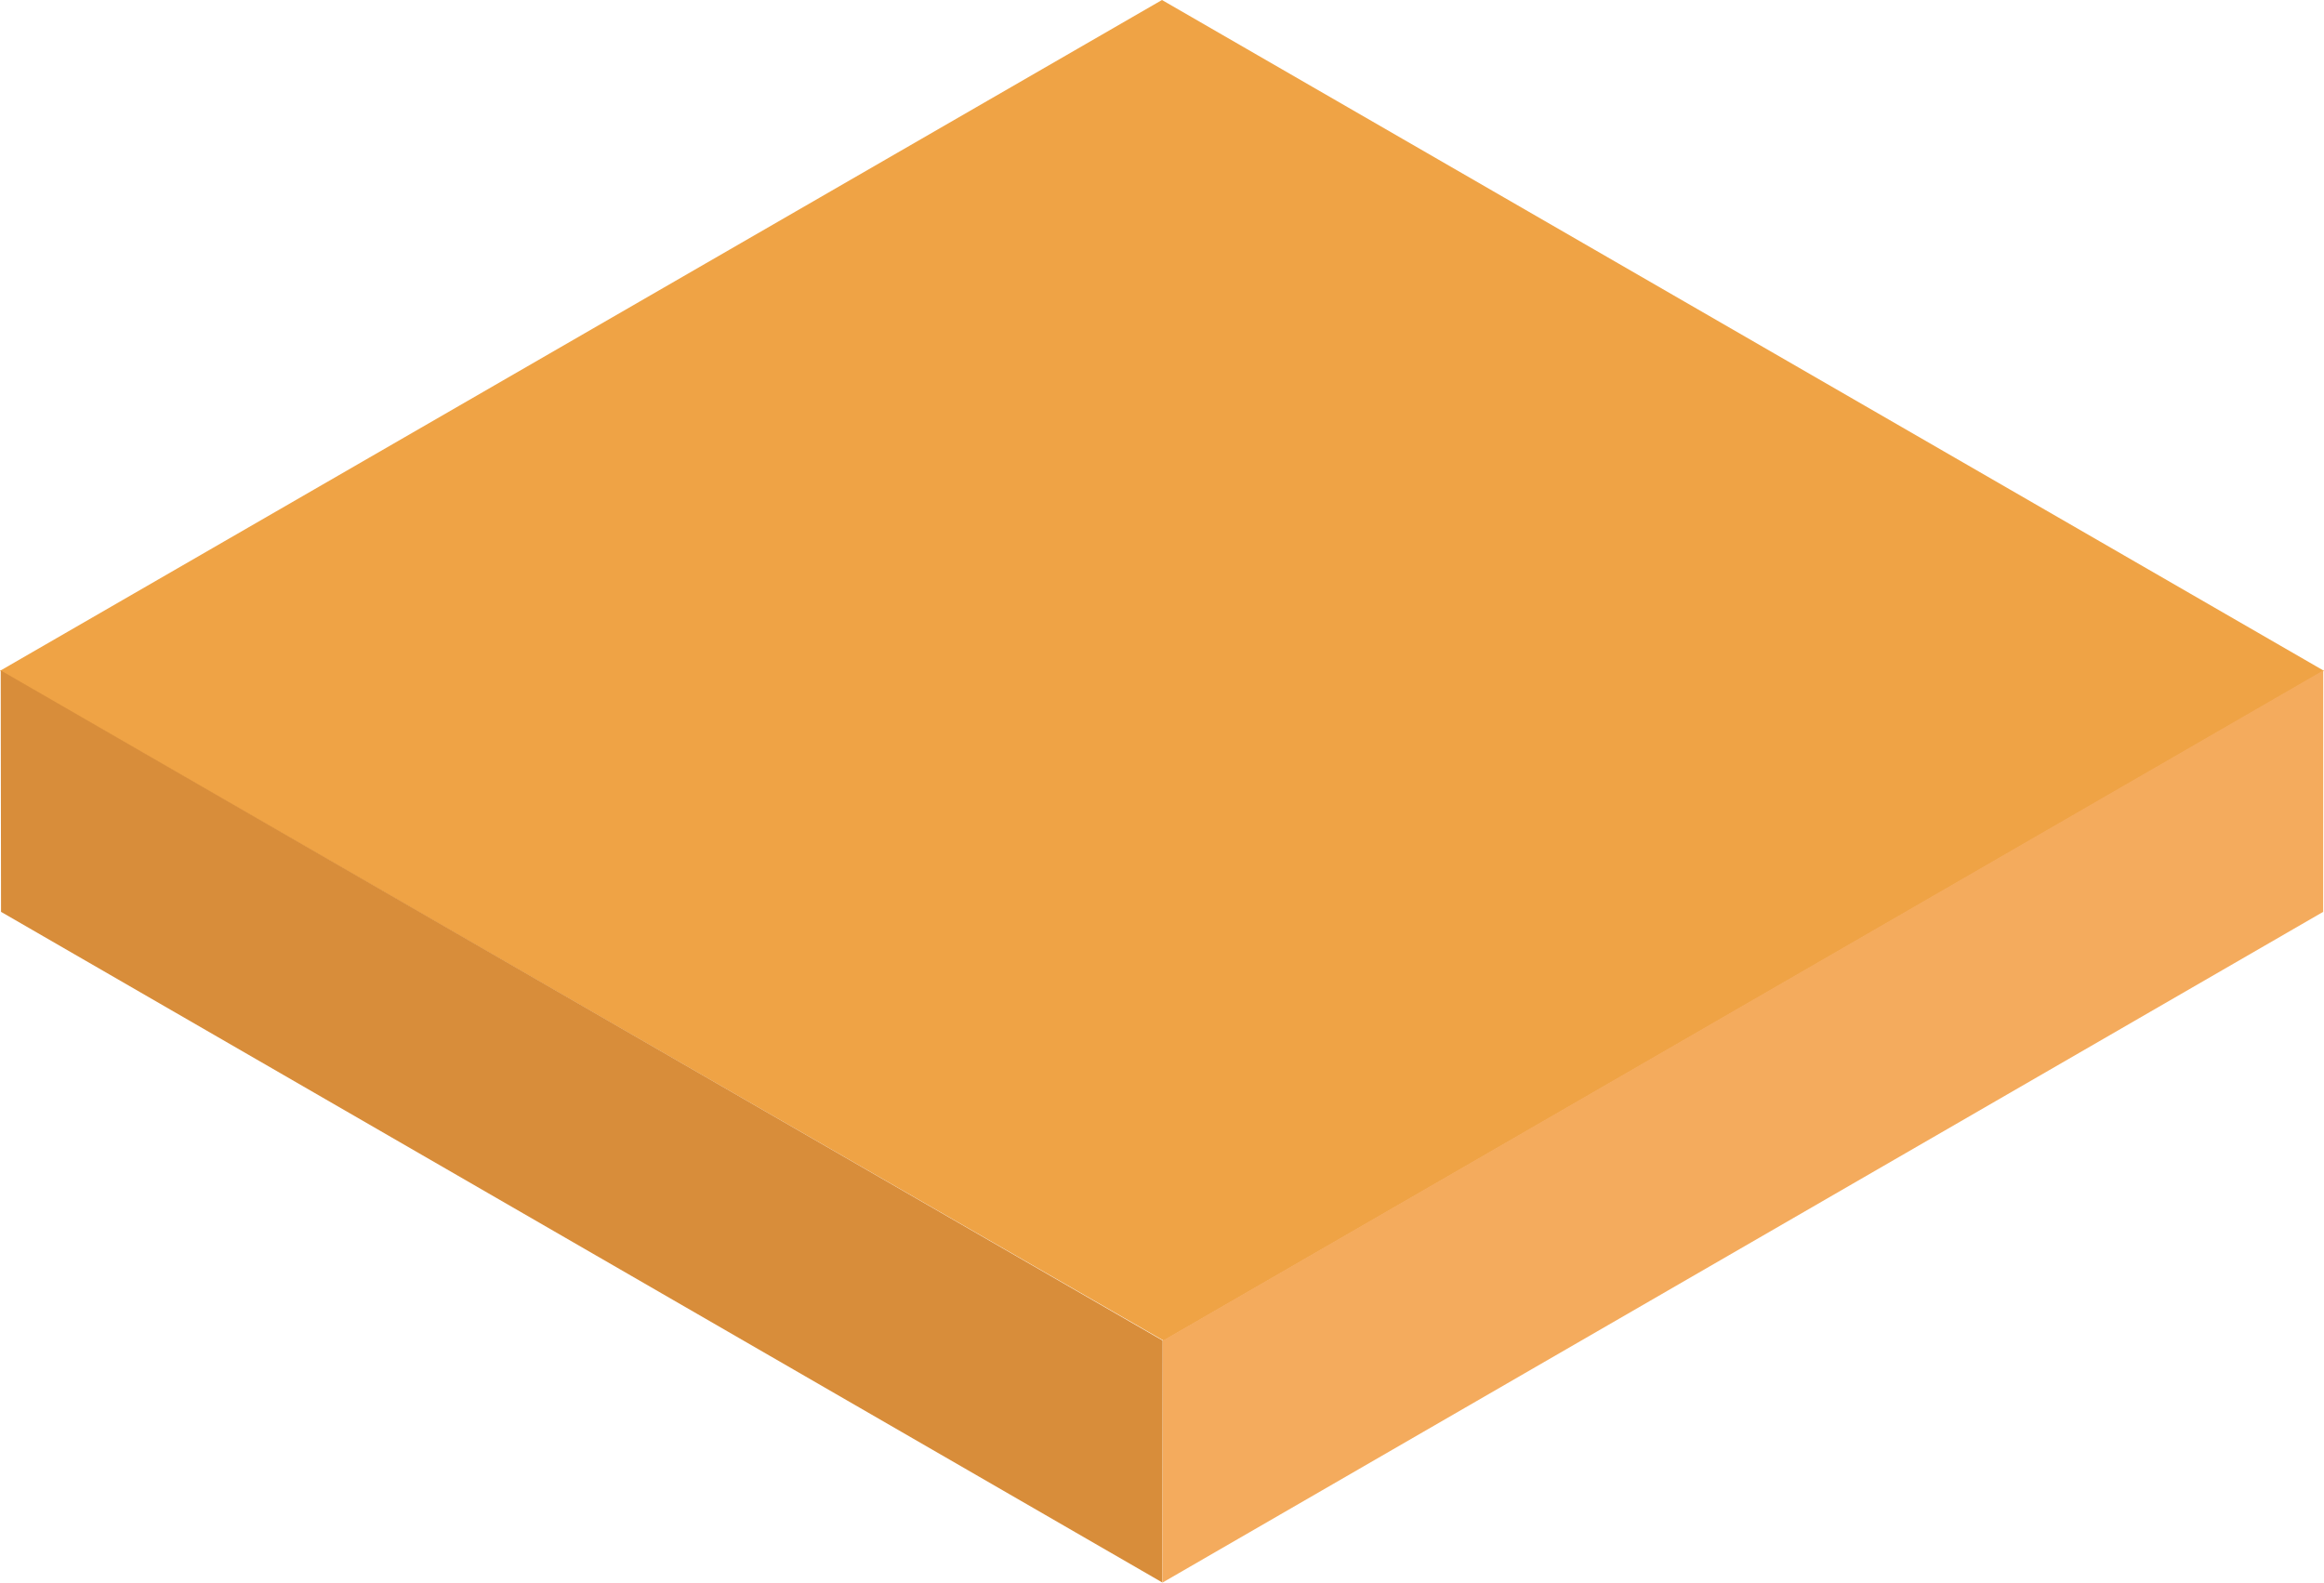 <?xml version="1.0" encoding="iso-8859-1"?>
<!-- Generator: Adobe Illustrator 19.0.0, SVG Export Plug-In . SVG Version: 6.00 Build 0)  -->
<svg version="1.1" xmlns="http://www.w3.org/2000/svg" xmlns:xlink="http://www.w3.org/1999/xlink" x="0px" y="0px"
	 viewBox="0 0 67.489 45.964" style="enable-background:new 0 0 67.489 45.964;" xml:space="preserve">
<g id="Layer_1_copy">
	<polygon id="XMLID_6_" style="fill:#EFA345;" points="0,19.482 33.744,0 67.489,19.482 33.793,38.936 	"/>
	<polygon id="XMLID_5_" style="fill:#F4AB5D;" points="33.762,38.938 33.754,45.964 67.465,26.482 67.467,19.471 	"/>
	<polygon id="XMLID_4_" style="fill:#D88D3A;" points="0.021,19.47 0.03,26.482 33.749,45.956 33.762,38.931 	"/>
</g>
<g id="Layer_1">
</g>
</svg>
